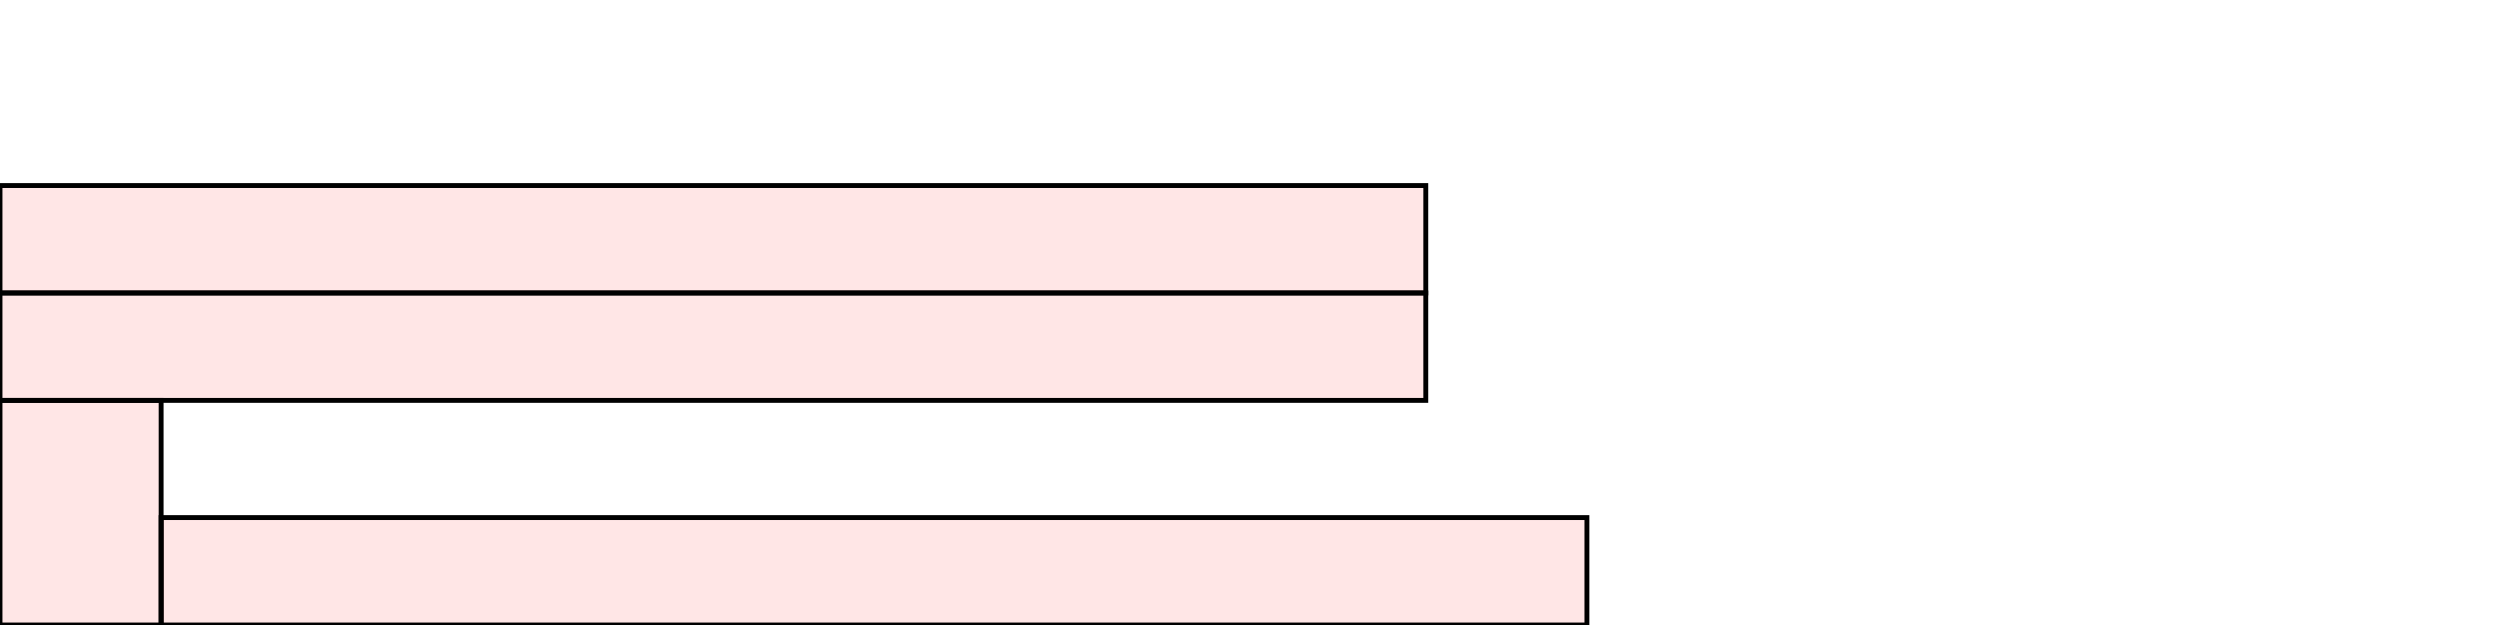 <?xml version="1.0" encoding="UTF-8"?>
<svg xmlns="http://www.w3.org/2000/svg" xmlns:xlink="http://www.w3.org/1999/xlink"
     width="512" height="128" viewBox="0 0 512 128">
<defs>
</defs>
<rect x="0" y="82" width="33" height="46" stroke="black" fill="red" fill-opacity="0.1" />
<rect x="33" y="106" width="292" height="22" stroke="black" fill="red" fill-opacity="0.1" />
<rect x="0" y="60" width="292" height="22" stroke="black" fill="red" fill-opacity="0.1" />
<rect x="0" y="38" width="292" height="22" stroke="black" fill="red" fill-opacity="0.1" />
</svg>
